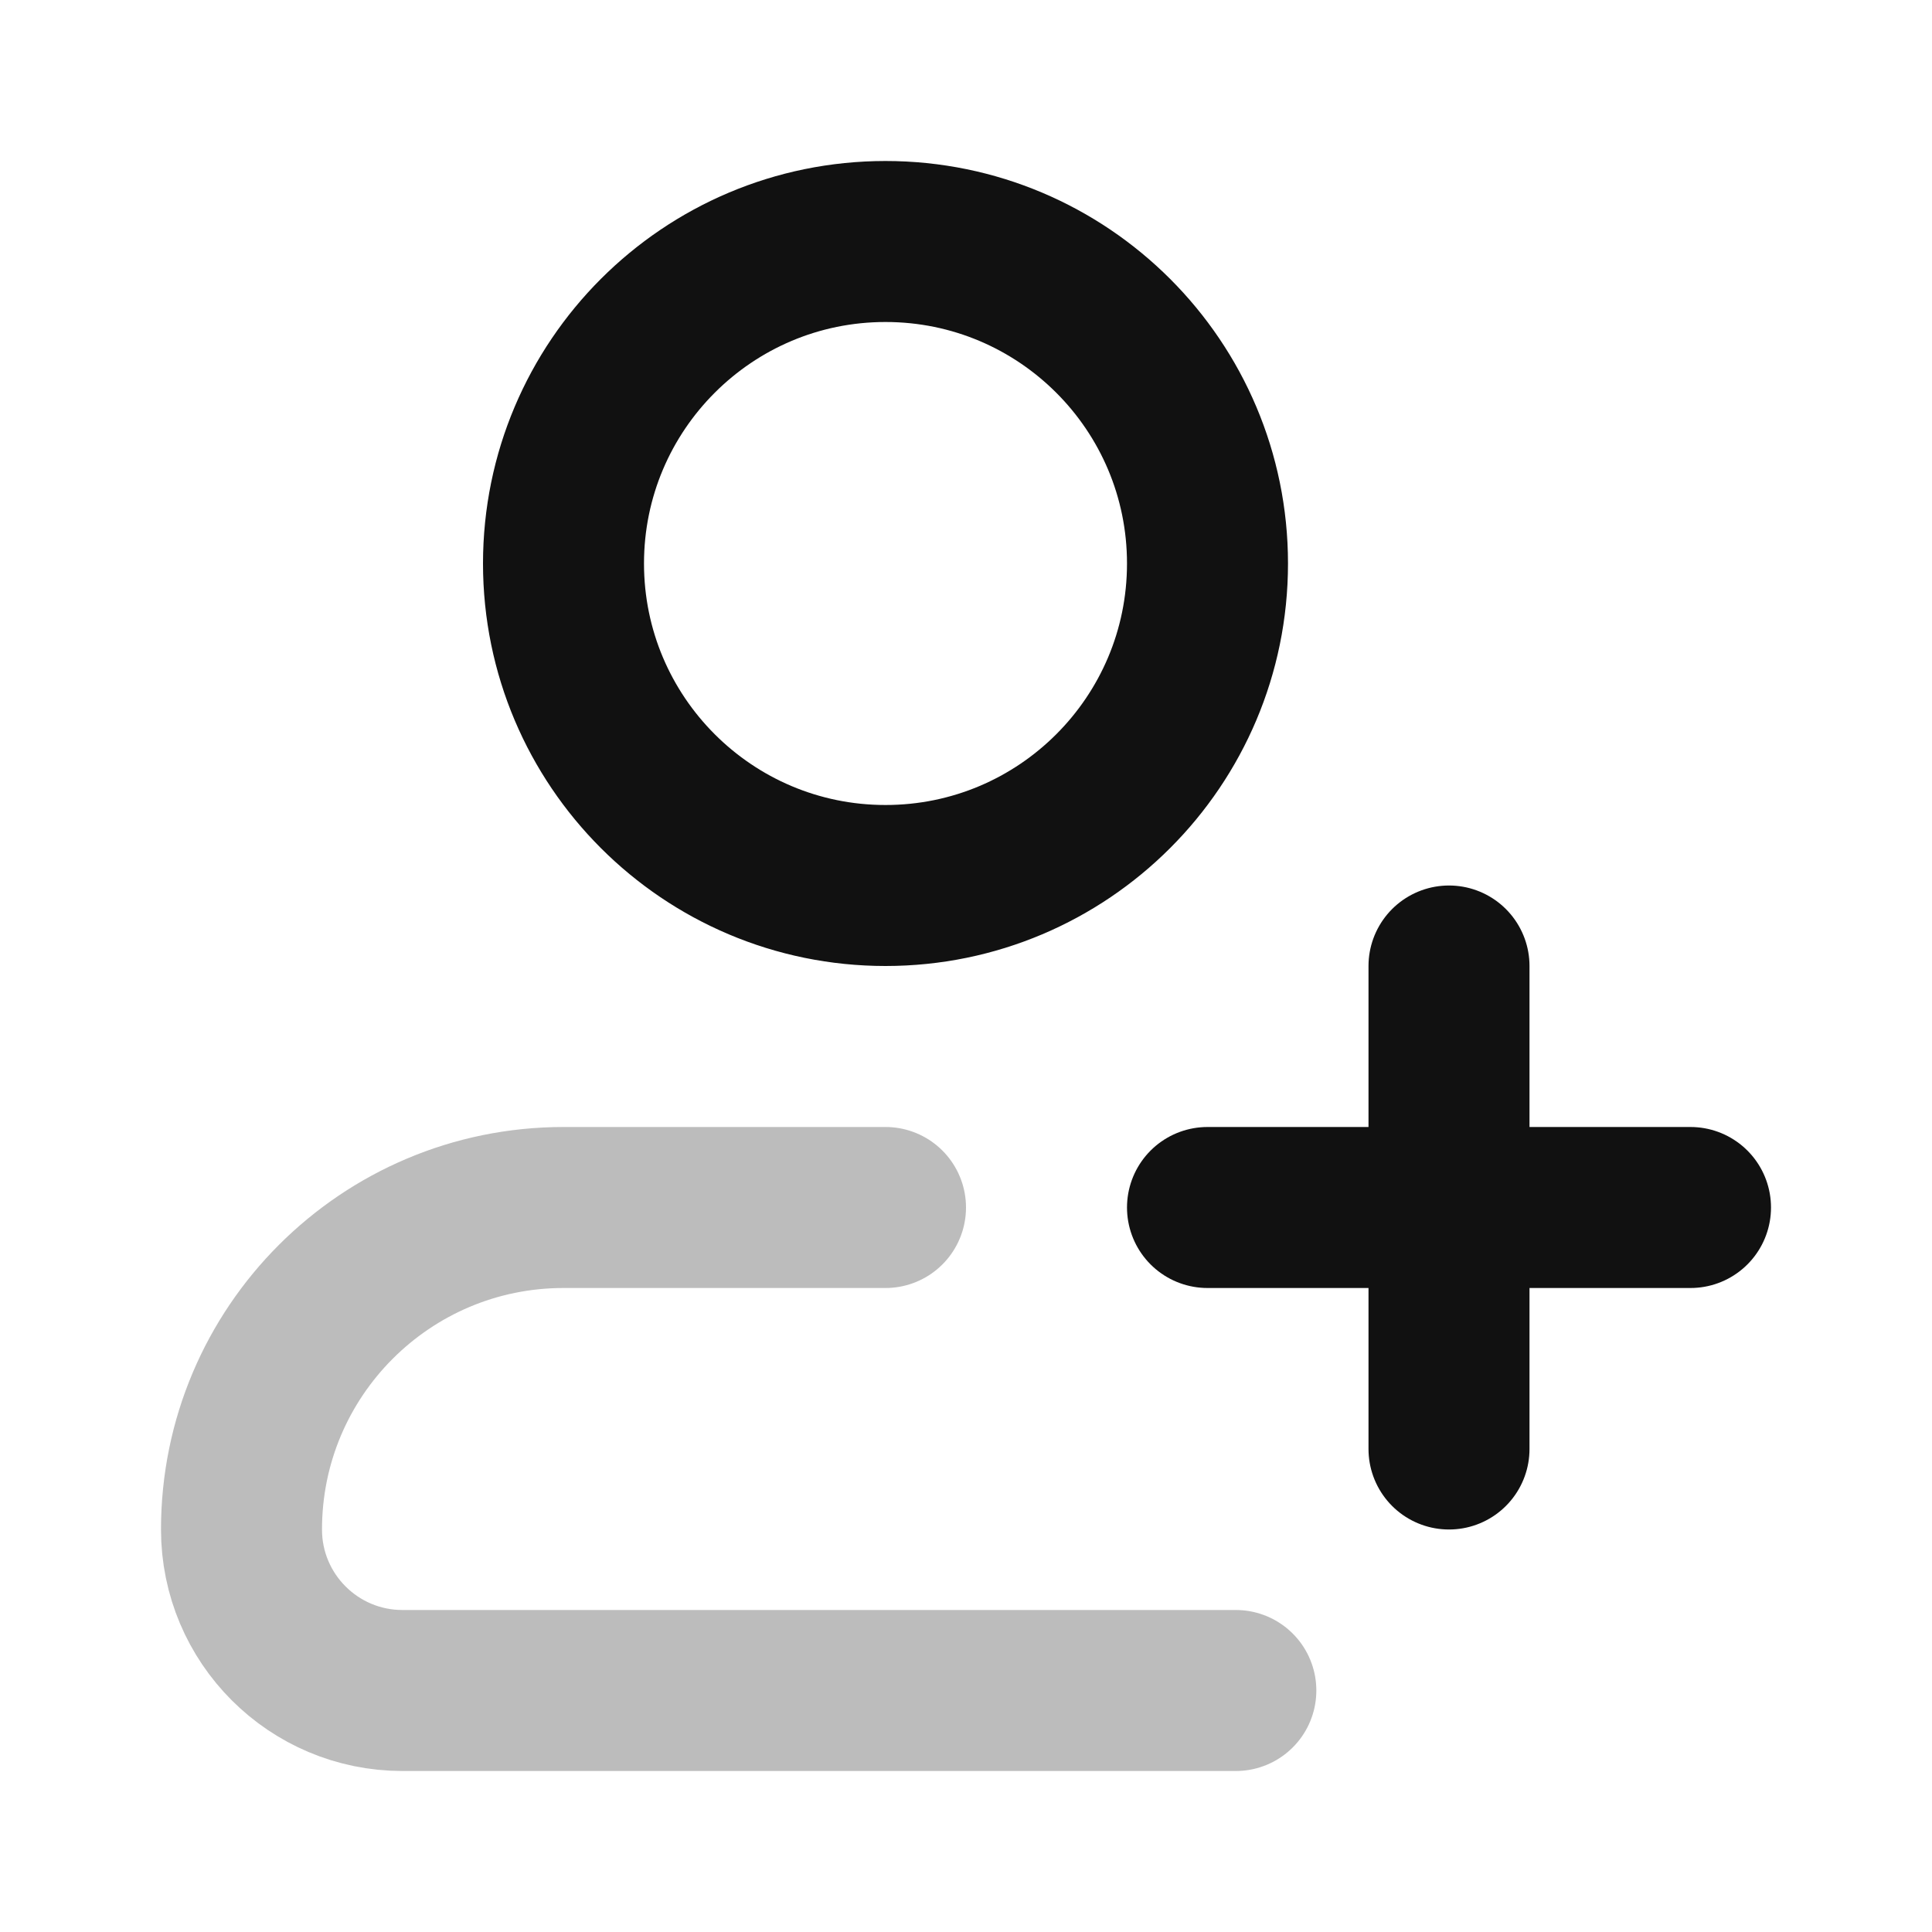 <svg width="24" height="24" viewBox="0 0 24 24" fill="none" xmlns="http://www.w3.org/2000/svg">
<path opacity="0.28" d="M11 15H7C4.791 15 3 16.791 3 19C3 20.105 3.895 21 5 21H15.352" stroke="#111111" stroke-width="2" stroke-linecap="round" stroke-linejoin="round"/>
<path d="M18 18V15M18 15V12M18 15H15M18 15H21M15 7C15 9.209 13.209 11 11 11C8.791 11 7 9.209 7 7C7 4.791 8.791 3 11 3C13.209 3 15 4.791 15 7Z" stroke="#111111" stroke-width="2" stroke-linecap="round" stroke-linejoin="round"/>
</svg>
